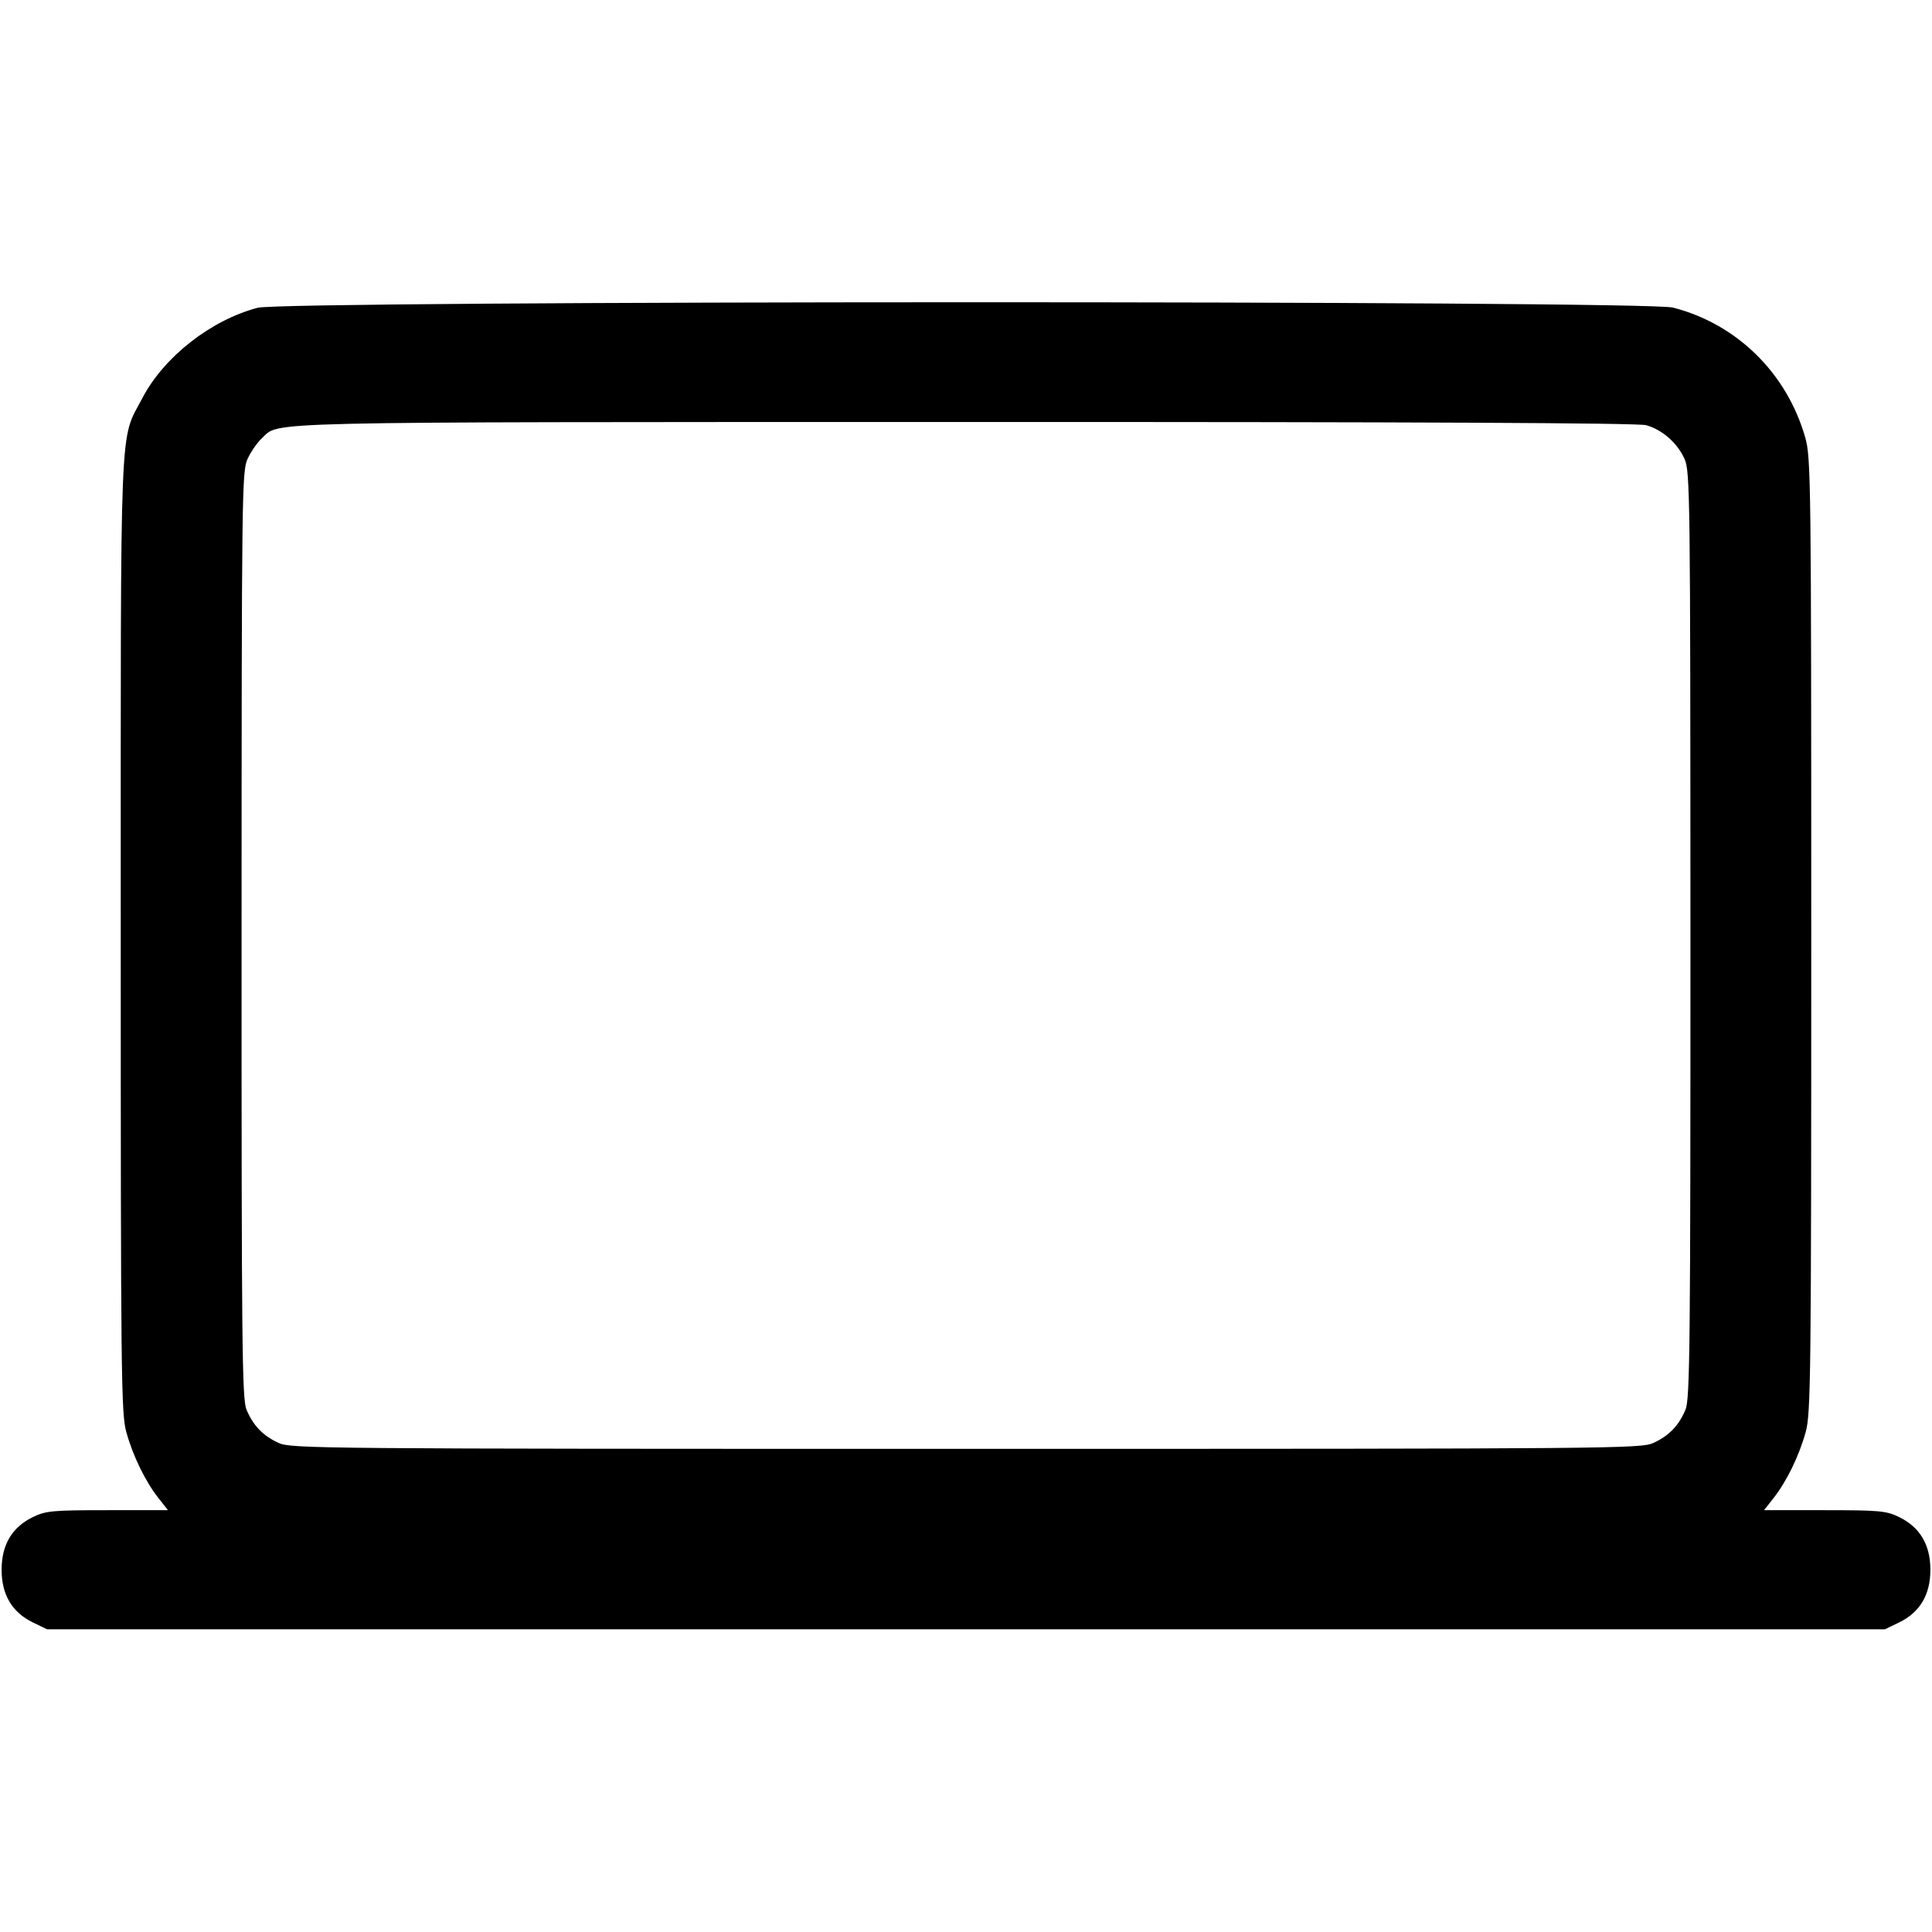 <svg xmlns="http://www.w3.org/2000/svg" width="512" height="512" viewBox="0 0 512 512"><path d="M68.267 81.564 C 55.885 84.831,43.436 94.584,37.738 105.483 C 31.603 117.218,32.000 107.370,32.000 247.893 C 32.000 364.862,32.109 374.579,33.472 379.507 C 35.221 385.826,38.517 392.596,41.997 397.013 L 44.517 400.213 28.501 400.213 C 13.925 400.213,12.150 400.376,8.746 402.023 C 3.204 404.706,0.427 409.372,0.427 416.000 C 0.427 422.628,3.204 427.294,8.746 429.977 L 12.486 431.787 256.000 431.787 L 499.514 431.787 503.254 429.977 C 508.796 427.294,511.573 422.628,511.573 416.000 C 511.573 409.372,508.796 404.706,503.254 402.023 C 499.850 400.376,498.075 400.213,483.499 400.213 L 467.483 400.213 470.003 397.013 C 473.483 392.596,476.779 385.826,478.528 379.507 C 479.891 374.579,480.000 364.862,480.000 247.893 C 480.000 127.990,479.921 121.319,478.435 116.053 C 473.607 98.946,460.291 85.839,443.341 81.512 C 435.838 79.596,75.535 79.646,68.267 81.564 M436.240 112.678 C 440.485 113.856,444.484 117.356,446.396 121.565 C 447.892 124.859,447.963 130.517,447.981 247.707 C 447.998 356.548,447.851 370.758,446.679 373.562 C 444.917 377.779,442.318 380.481,438.187 382.387 C 434.903 383.903,428.005 383.963,256.000 383.963 C 83.995 383.963,77.097 383.903,73.813 382.387 C 69.682 380.481,67.083 377.779,65.321 373.562 C 64.149 370.758,64.002 356.548,64.019 247.707 C 64.037 130.246,64.105 124.868,65.613 121.600 C 66.479 119.723,68.162 117.290,69.353 116.194 C 74.309 111.632,64.407 111.864,255.573 111.829 C 375.147 111.807,434.102 112.084,436.240 112.678 " stroke="none" fill="black" fill-rule="evenodd"></path></svg>